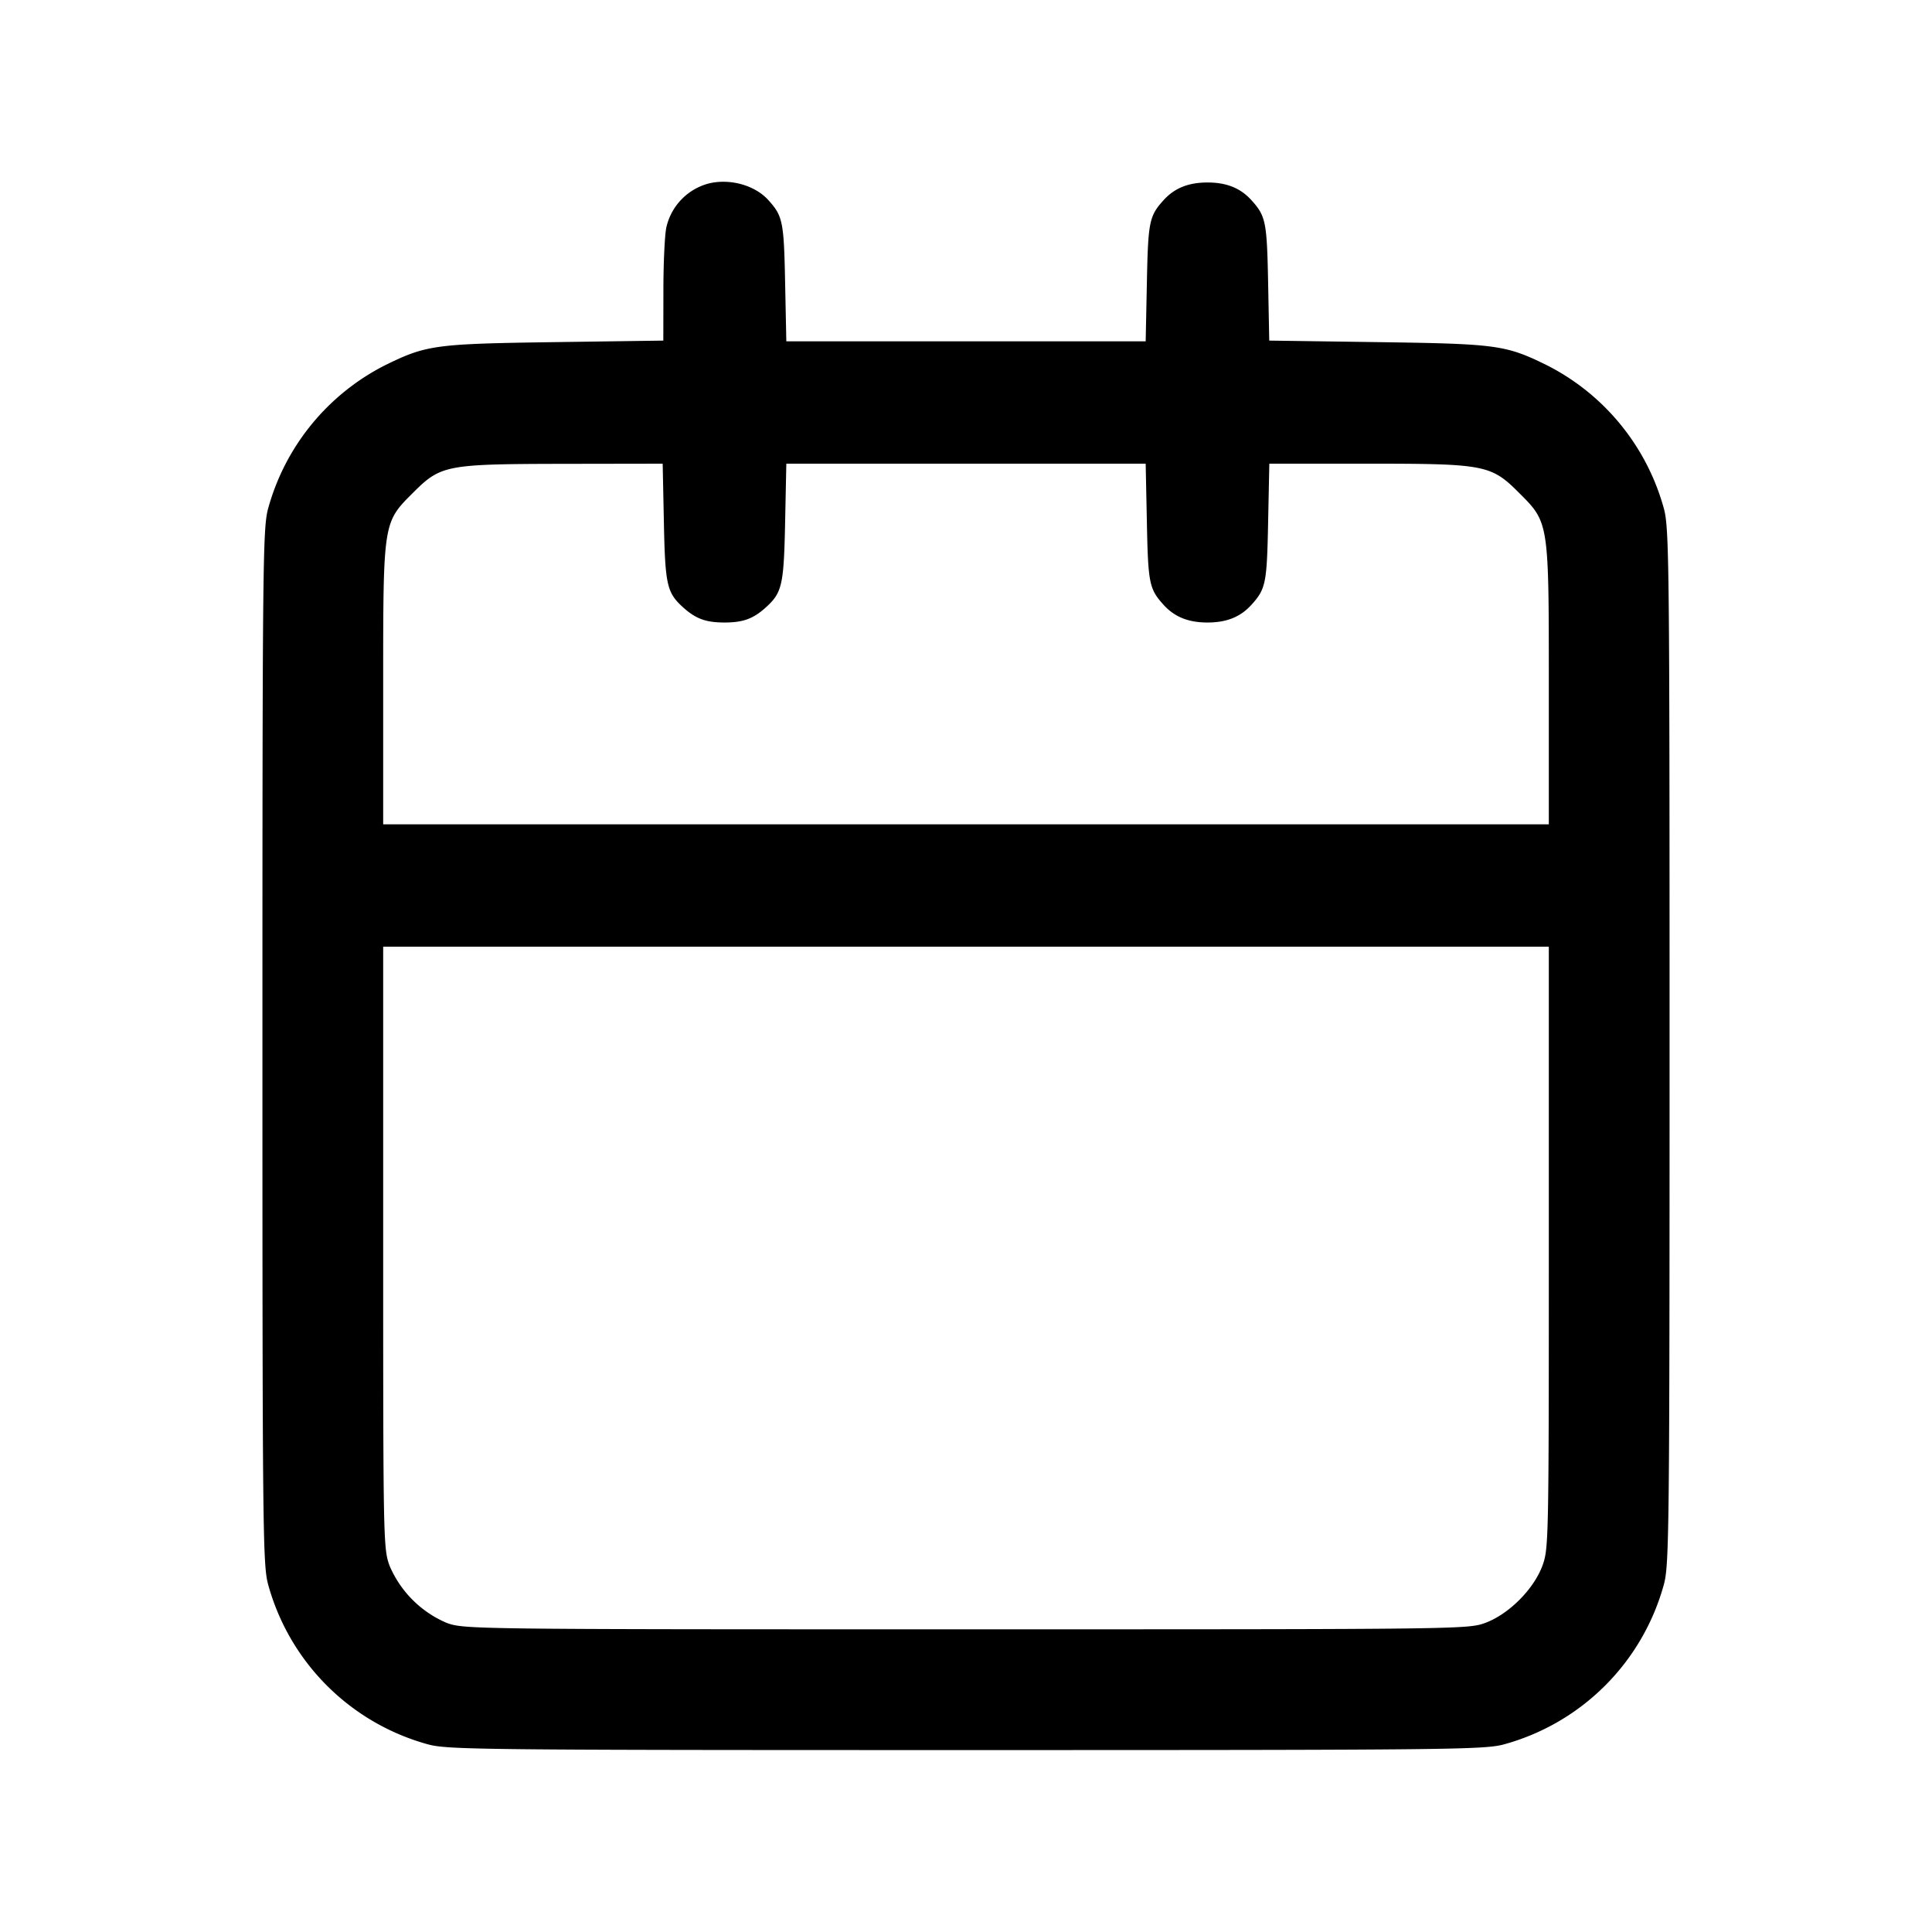<svg width="24" height="24" fill="none" xmlns="http://www.w3.org/2000/svg"><path d="M8.805 2.279a.73.73 0 0 0-.527.544c-.02.086-.037.439-.037.783l-.001.625-1.35.019c-1.491.021-1.594.035-2.11.289A2.838 2.838 0 0 0 3.33 6.32c-.065.243-.07.677-.07 6.68s.005 6.437.07 6.68a2.838 2.838 0 0 0 1.99 1.99c.243.065.677.07 6.68.07s6.437-.005 6.68-.07a2.838 2.838 0 0 0 1.99-1.99c.065-.243.07-.677.07-6.68s-.005-6.437-.07-6.68a2.838 2.838 0 0 0-1.45-1.781c-.516-.254-.619-.268-2.106-.289l-1.347-.019-.014-.725c-.015-.753-.029-.822-.208-1.02-.136-.15-.308-.219-.545-.219-.237 0-.409.069-.545.219-.179.198-.193.266-.208 1.024l-.015.73H9.768l-.015-.73c-.015-.758-.029-.826-.208-1.024-.167-.185-.476-.271-.74-.207M8.247 6.49c.016.778.037.872.239 1.055.157.142.283.188.514.188.231 0 .357-.046.514-.188.202-.183.223-.277.239-1.055l.015-.73h4.464l.015.73c.015.758.029.826.208 1.024.136.15.308.219.545.219.237 0 .409-.069.545-.219.179-.198.193-.266.208-1.024l.015-.73h1.234c1.448 0 1.521.014 1.872.366.367.367.366.359.366 2.376v1.738H4.76V8.502c0-2.017-.001-2.009.366-2.376.35-.35.408-.361 1.86-.364l1.246-.002.015.73m10.993 9.008c0 3.659-.002 3.744-.081 3.956-.109.29-.415.596-.705.705-.215.08-.285.081-6.454.081s-6.239-.001-6.454-.081a1.342 1.342 0 0 1-.705-.705c-.079-.212-.081-.297-.081-3.956V11.76h14.48v3.738" fill-rule="evenodd" fill="#000"/></svg>